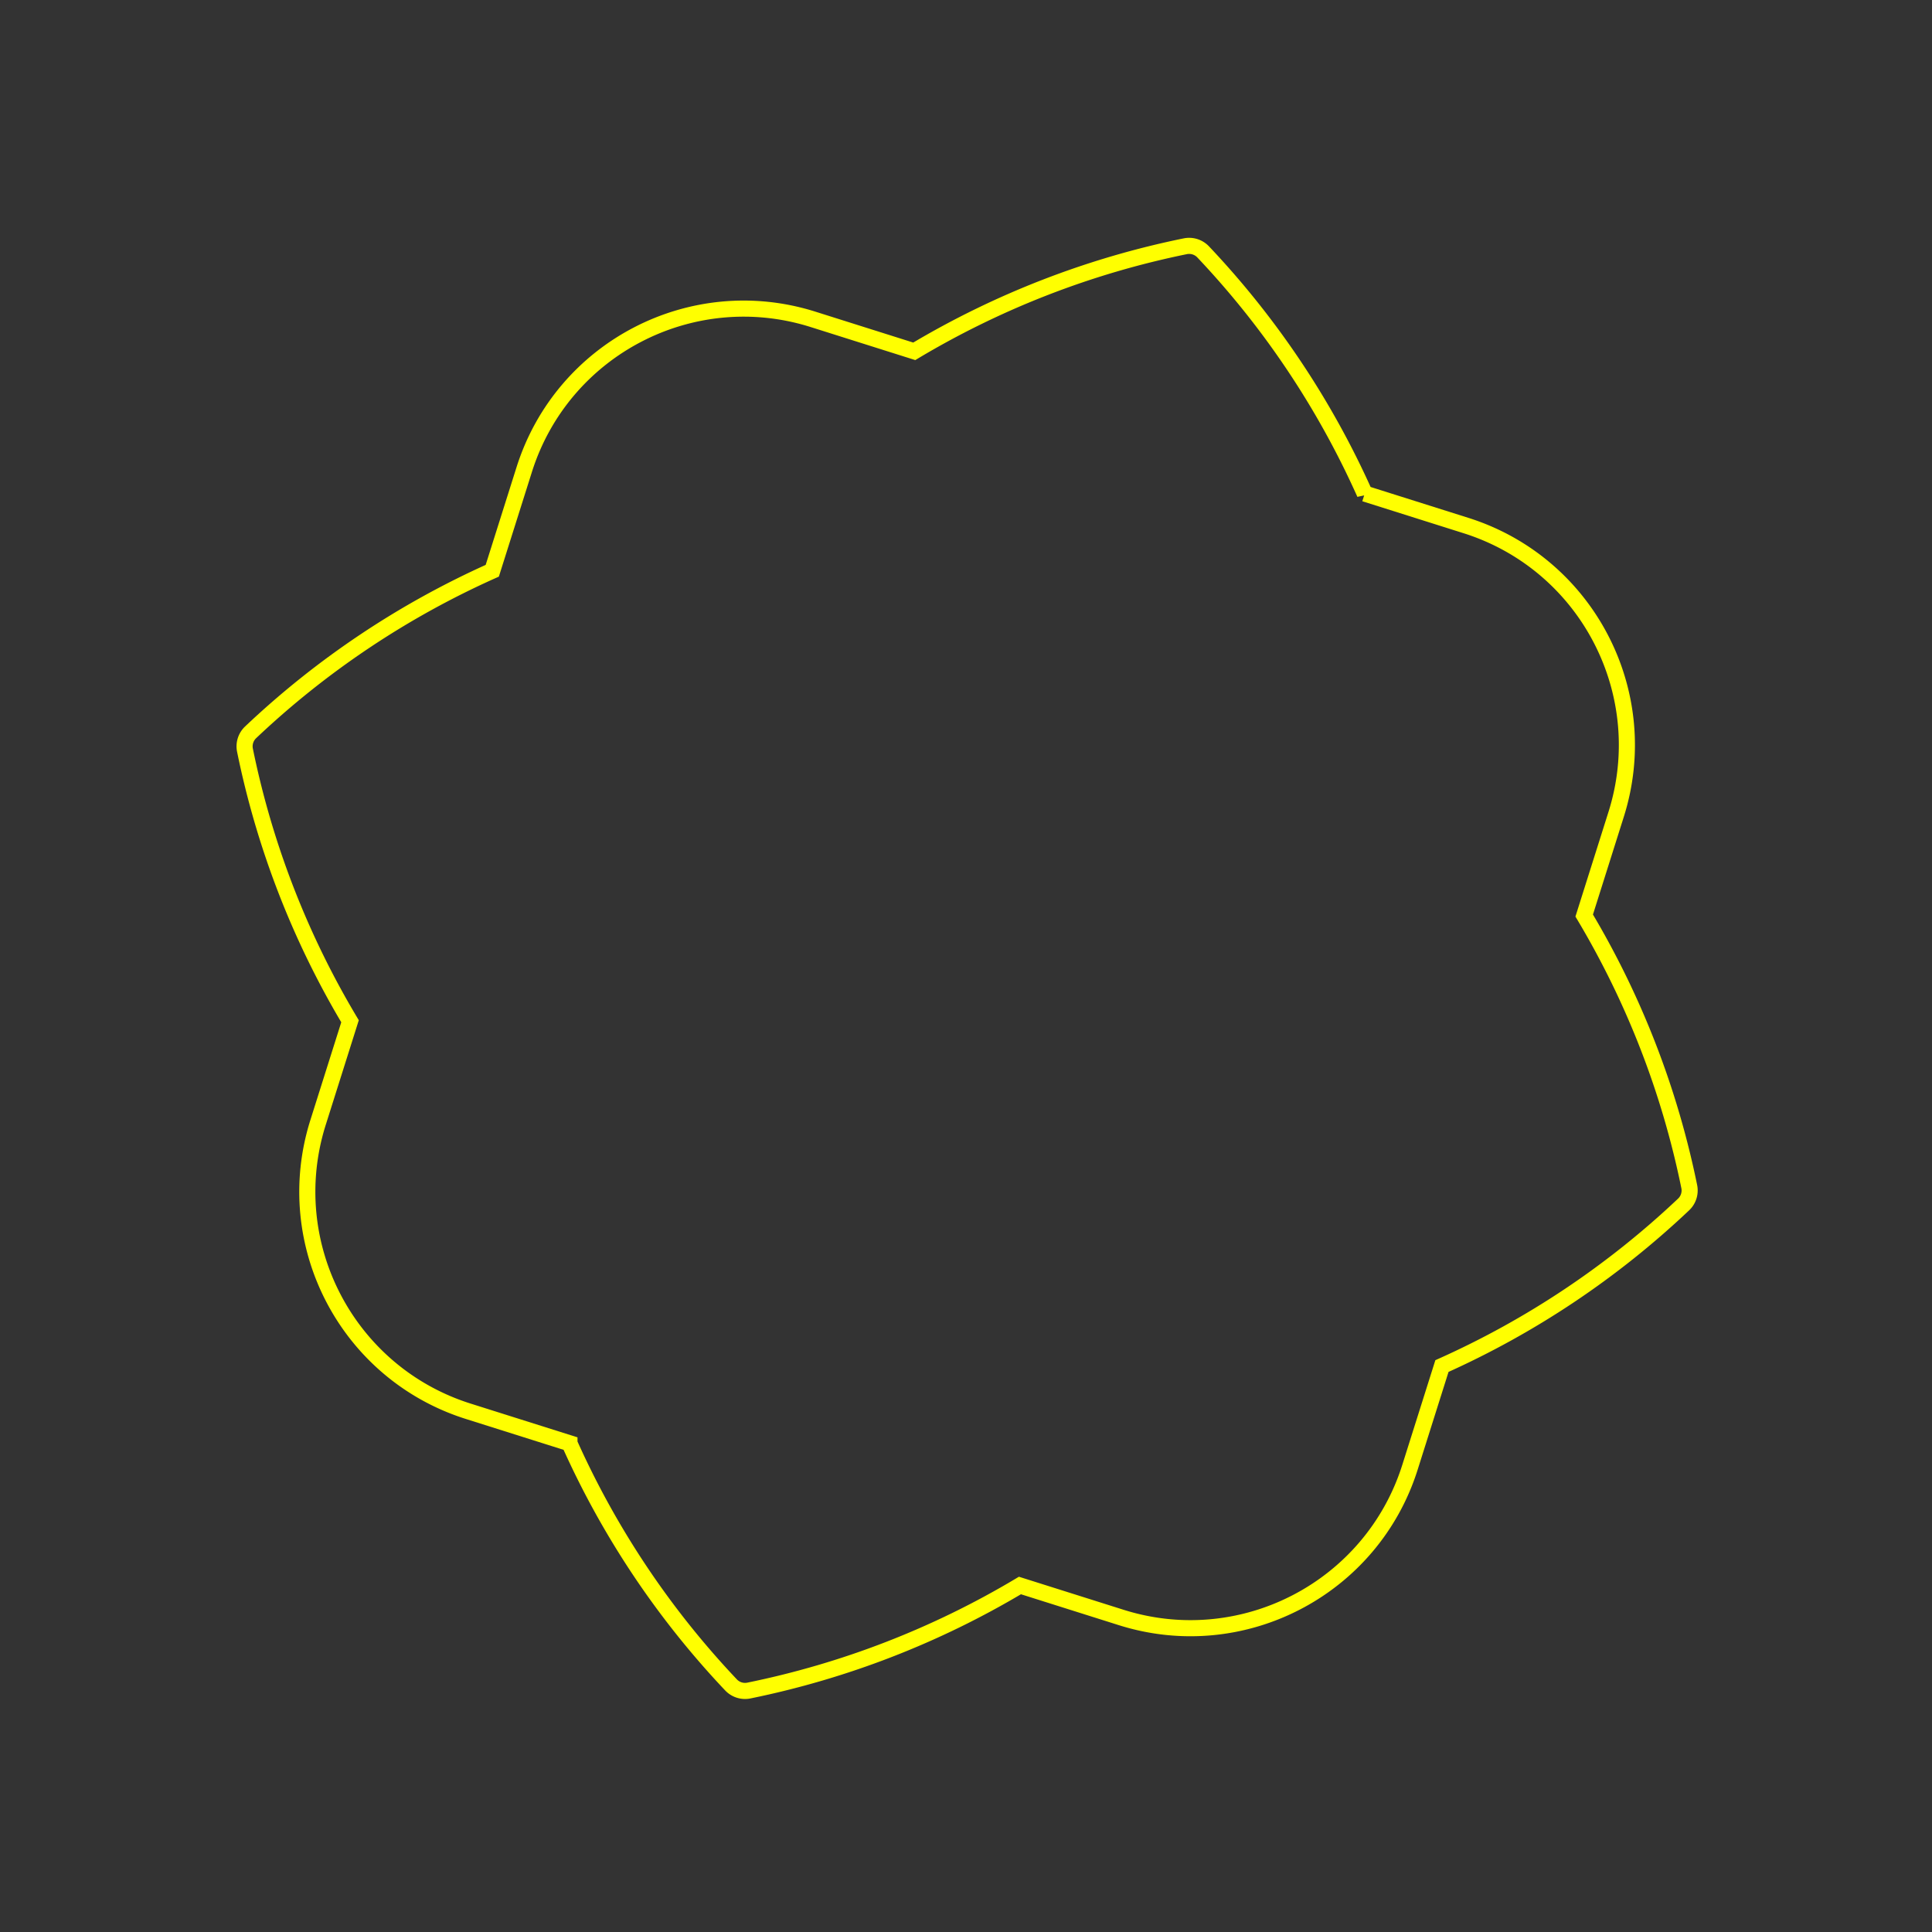 <svg width="300" height="300" viewBox="0 0 300 300" fill="none" xmlns="http://www.w3.org/2000/svg"><rect x="0" y="0" width="300" height="300" fill="#333333" stroke="none"/><path clip-rule="evenodd" d="M223.904 212.12a134.47 134.47 0 0037.531-25.096 2.991 2.991 0 00.873-2.761 134.5 134.5 0 00-16.315-42.097l4.961-15.711c5.944-18.825-4.498-38.906-23.324-44.852l-15.714-4.962a134.452 134.452 0 00-25.095-37.531 2.995 2.995 0 00-2.761-.872 134.358 134.358 0 00-42.094 16.315l-15.714-4.962c-18.825-5.945-38.906 4.498-44.85 23.323l-4.963 15.714a134.352 134.352 0 00-37.528 25.091 2.997 2.997 0 00-.874 2.761 134.446 134.446 0 0016.314 42.098l-4.962 15.714c-5.946 18.828 4.497 38.909 23.324 44.852l15.71 4.961a134.374 134.374 0 0025.094 37.532 2.993 2.993 0 002.76.872 134.461 134.461 0 0042.1-16.314l15.714 4.962c18.825 5.944 38.906-4.499 44.851-23.324l4.962-15.713z" stroke="#FF0" stroke-width="2.5"/></svg>
